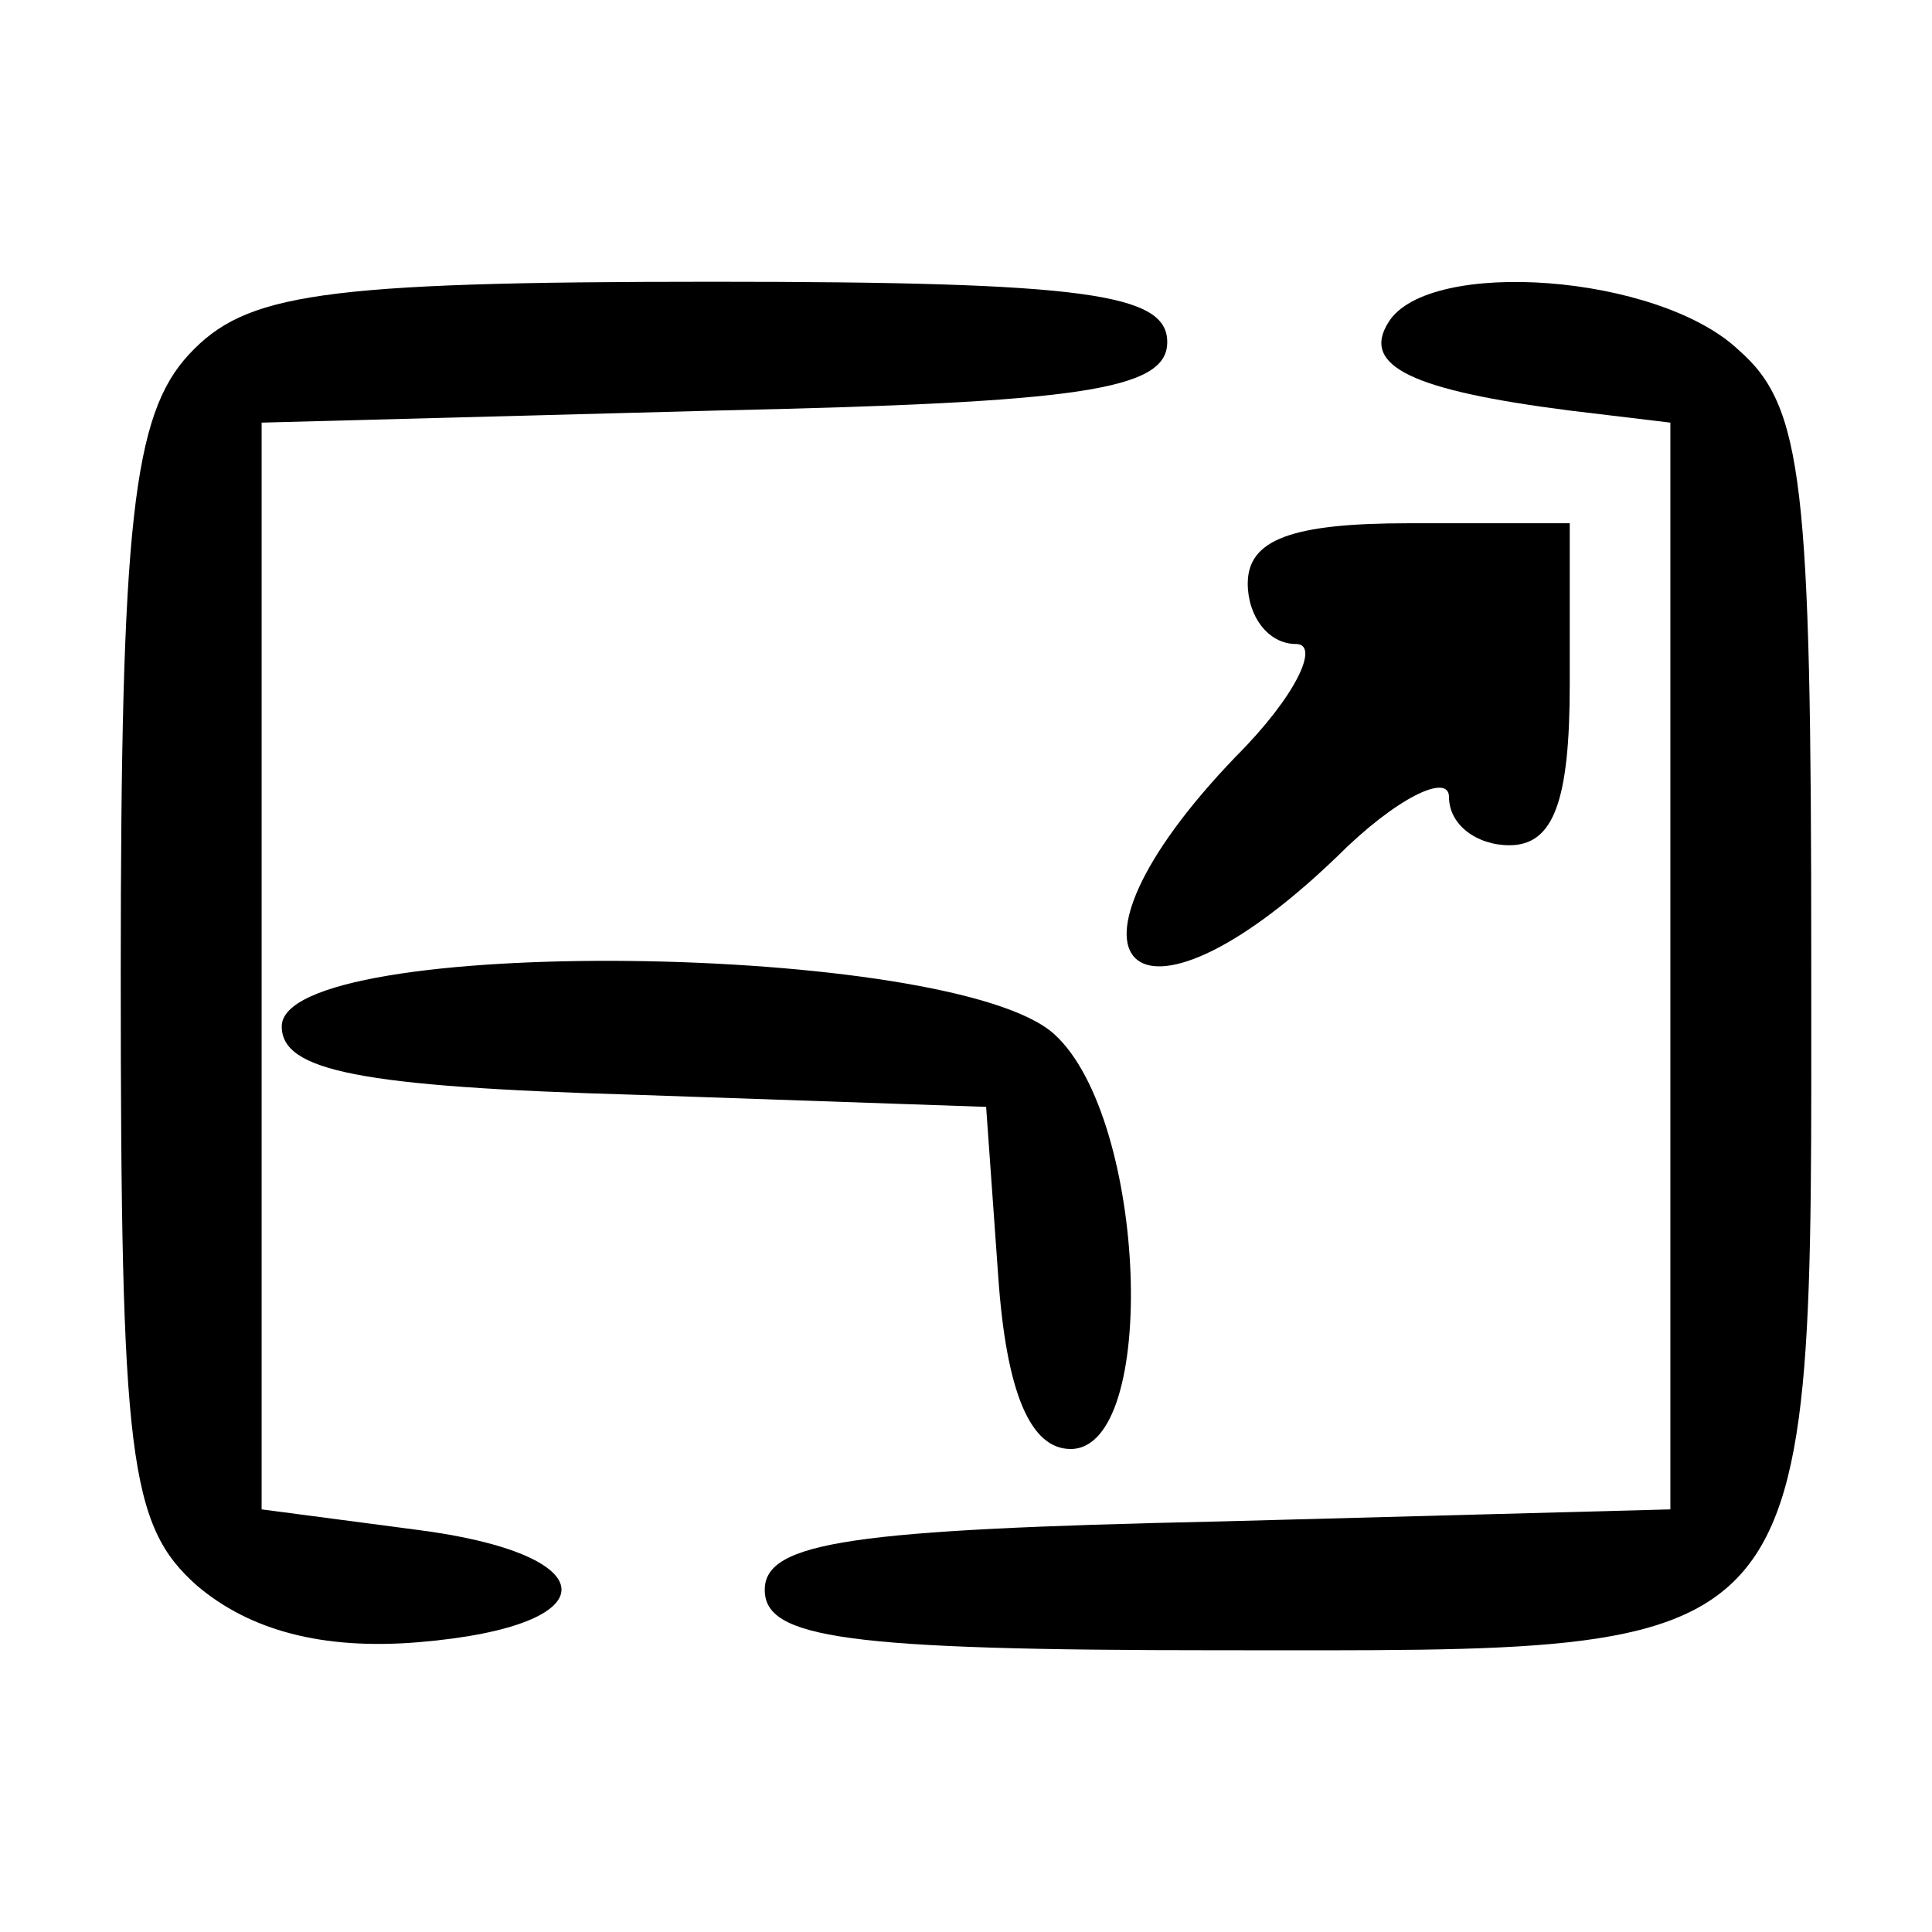 <?xml version="1.0" standalone="no"?>
<!DOCTYPE svg PUBLIC "-//W3C//DTD SVG 20010904//EN"
 "http://www.w3.org/TR/2001/REC-SVG-20010904/DTD/svg10.dtd">
<svg version="1.0" xmlns="http://www.w3.org/2000/svg"
 width="48pt" height="48pt" viewBox="0 0 48 48"
 preserveAspectRatio="xMidYMid meet">

<g transform="translate(0,48) scale(0.1,-0.1)"
fill="#000000" stroke="none">
<path d="M47 392 c-14 -15 -17 -42 -17 -154 0 -120 2 -137 19 -152 13 -11 31
-16 55 -14 48 4 47 22 -1 28 l-38 5 0 135 0 135 113 3 c90 2 112 5 112 17 0
12 -20 15 -113 15 -98 0 -116 -3 -130 -18z"/>
<path d="M345 400 c-7 -11 6 -17 45 -22 l25 -3 0 -135 0 -135 -112 -3 c-91 -2
-113 -5 -113 -17 0 -12 20 -15 113 -15 151 0 147 -5 147 172 0 118 -2 137 -18
151 -20 19 -77 23 -87 7z"/>
<path d="M310 335 c0 -8 5 -15 12 -15 6 0 0 -13 -15 -28 -49 -51 -26 -74 25
-25 15 15 28 21 28 15 0 -7 7 -12 15 -12 11 0 15 11 15 40 l0 40 -40 0 c-29 0
-40 -4 -40 -15z"/>
<path d="M70 225 c0 -11 19 -15 88 -17 l87 -3 3 -42 c2 -29 8 -43 18 -43 22 0
19 82 -4 103 -25 23 -192 25 -192 2z"/>
</g>
</svg>
